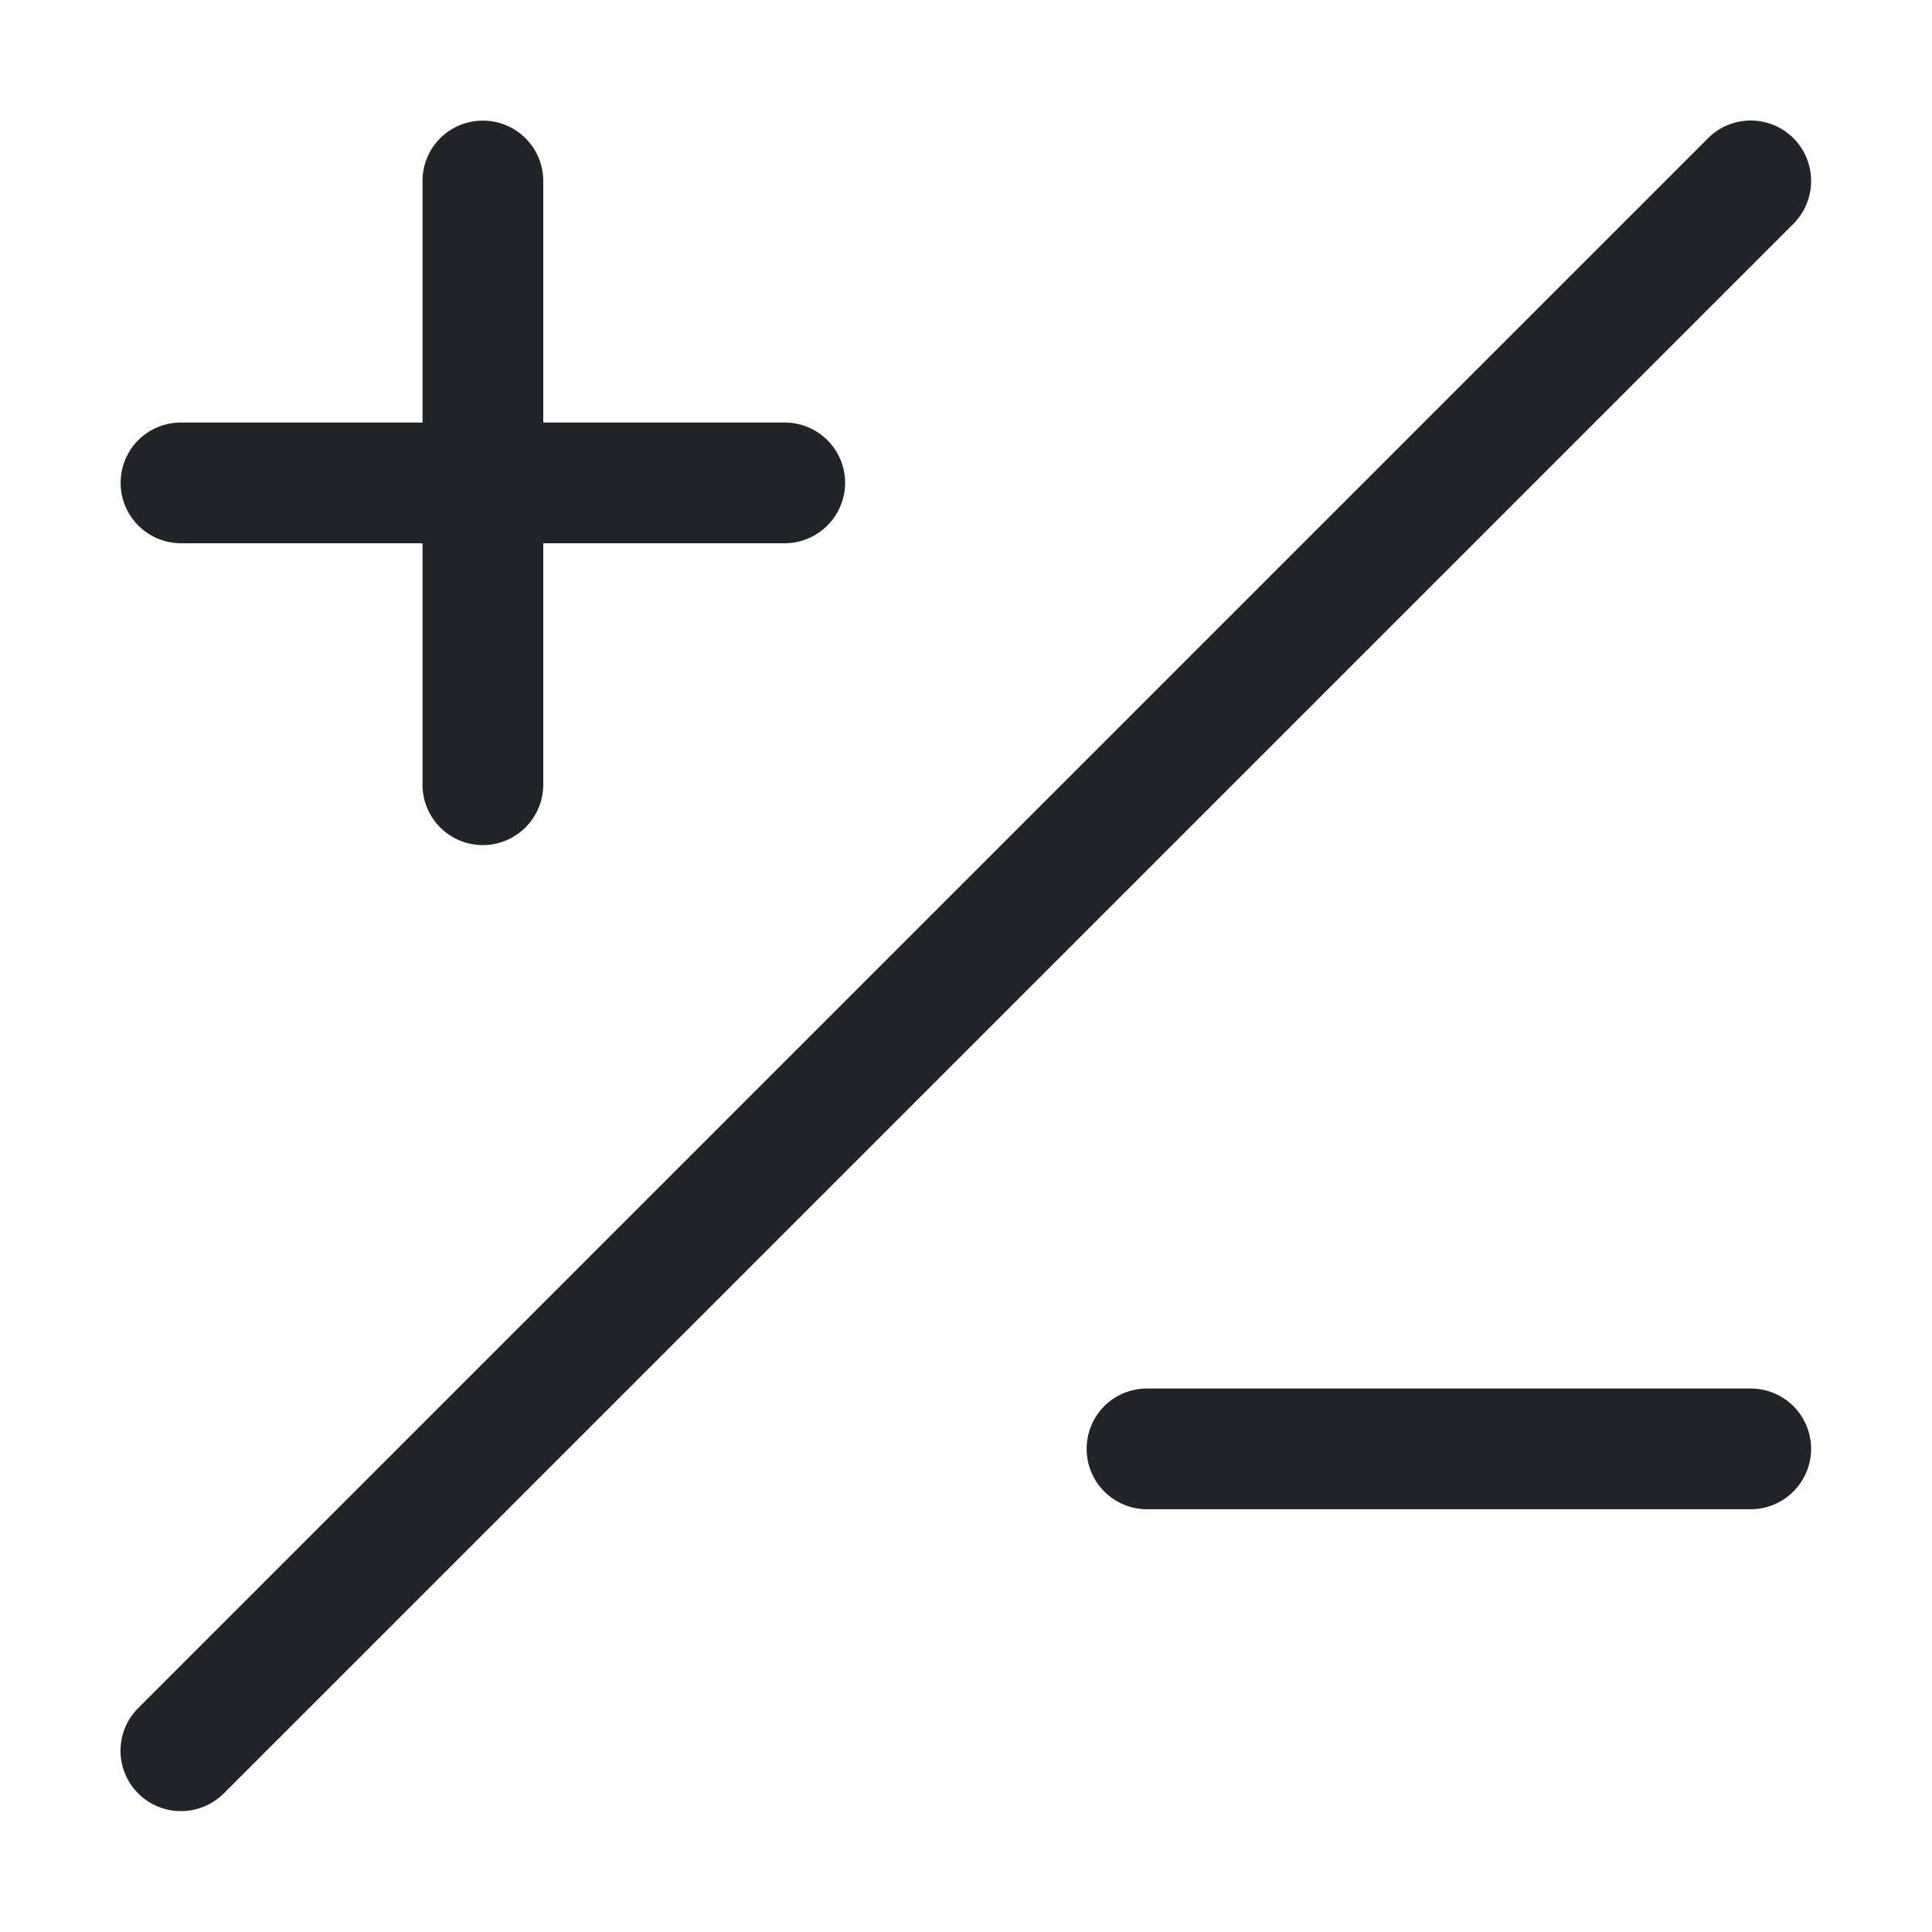 <svg width="16" height="16" viewBox="0 0 16 16" fill="none" xmlns="http://www.w3.org/2000/svg">
<path d="M1.853 14.853L14.853 1.853C14.899 1.806 14.936 1.751 14.961 1.69C14.986 1.63 14.999 1.564 14.999 1.499C14.999 1.433 14.986 1.368 14.961 1.307C14.936 1.246 14.899 1.191 14.853 1.145C14.806 1.098 14.751 1.061 14.69 1.036C14.63 1.011 14.564 0.998 14.499 0.998C14.433 0.998 14.368 1.011 14.307 1.036C14.246 1.061 14.191 1.098 14.145 1.145L1.145 14.145C1.098 14.191 1.061 14.246 1.036 14.307C1.011 14.368 0.998 14.433 0.998 14.499C0.998 14.564 1.011 14.63 1.036 14.69C1.061 14.751 1.098 14.806 1.145 14.853C1.239 14.947 1.366 14.999 1.499 14.999C1.564 14.999 1.63 14.986 1.69 14.961C1.751 14.936 1.806 14.899 1.853 14.853ZM3.999 0.999C4.131 0.999 4.258 1.051 4.352 1.145C4.446 1.239 4.499 1.366 4.499 1.499V3.499H6.499C6.631 3.499 6.758 3.551 6.852 3.645C6.946 3.739 6.999 3.866 6.999 3.999C6.999 4.131 6.946 4.258 6.852 4.352C6.758 4.446 6.631 4.499 6.499 4.499H4.499V6.499C4.499 6.631 4.446 6.758 4.352 6.852C4.258 6.946 4.131 6.999 3.999 6.999C3.866 6.999 3.739 6.946 3.645 6.852C3.551 6.758 3.499 6.631 3.499 6.499V4.499H1.499C1.366 4.499 1.239 4.446 1.145 4.352C1.051 4.258 0.999 4.131 0.999 3.999C0.999 3.866 1.051 3.739 1.145 3.645C1.239 3.551 1.366 3.499 1.499 3.499H3.499V1.499C3.499 1.366 3.551 1.239 3.645 1.145C3.739 1.051 3.866 0.999 3.999 0.999ZM8.999 11.999C8.999 11.866 9.051 11.739 9.145 11.645C9.239 11.551 9.366 11.499 9.499 11.499H14.499C14.631 11.499 14.758 11.551 14.852 11.645C14.946 11.739 14.999 11.866 14.999 11.999C14.999 12.131 14.946 12.258 14.852 12.352C14.758 12.446 14.631 12.499 14.499 12.499H9.499C9.366 12.499 9.239 12.446 9.145 12.352C9.051 12.258 8.999 12.131 8.999 11.999Z" fill="#212529"/>
</svg>
